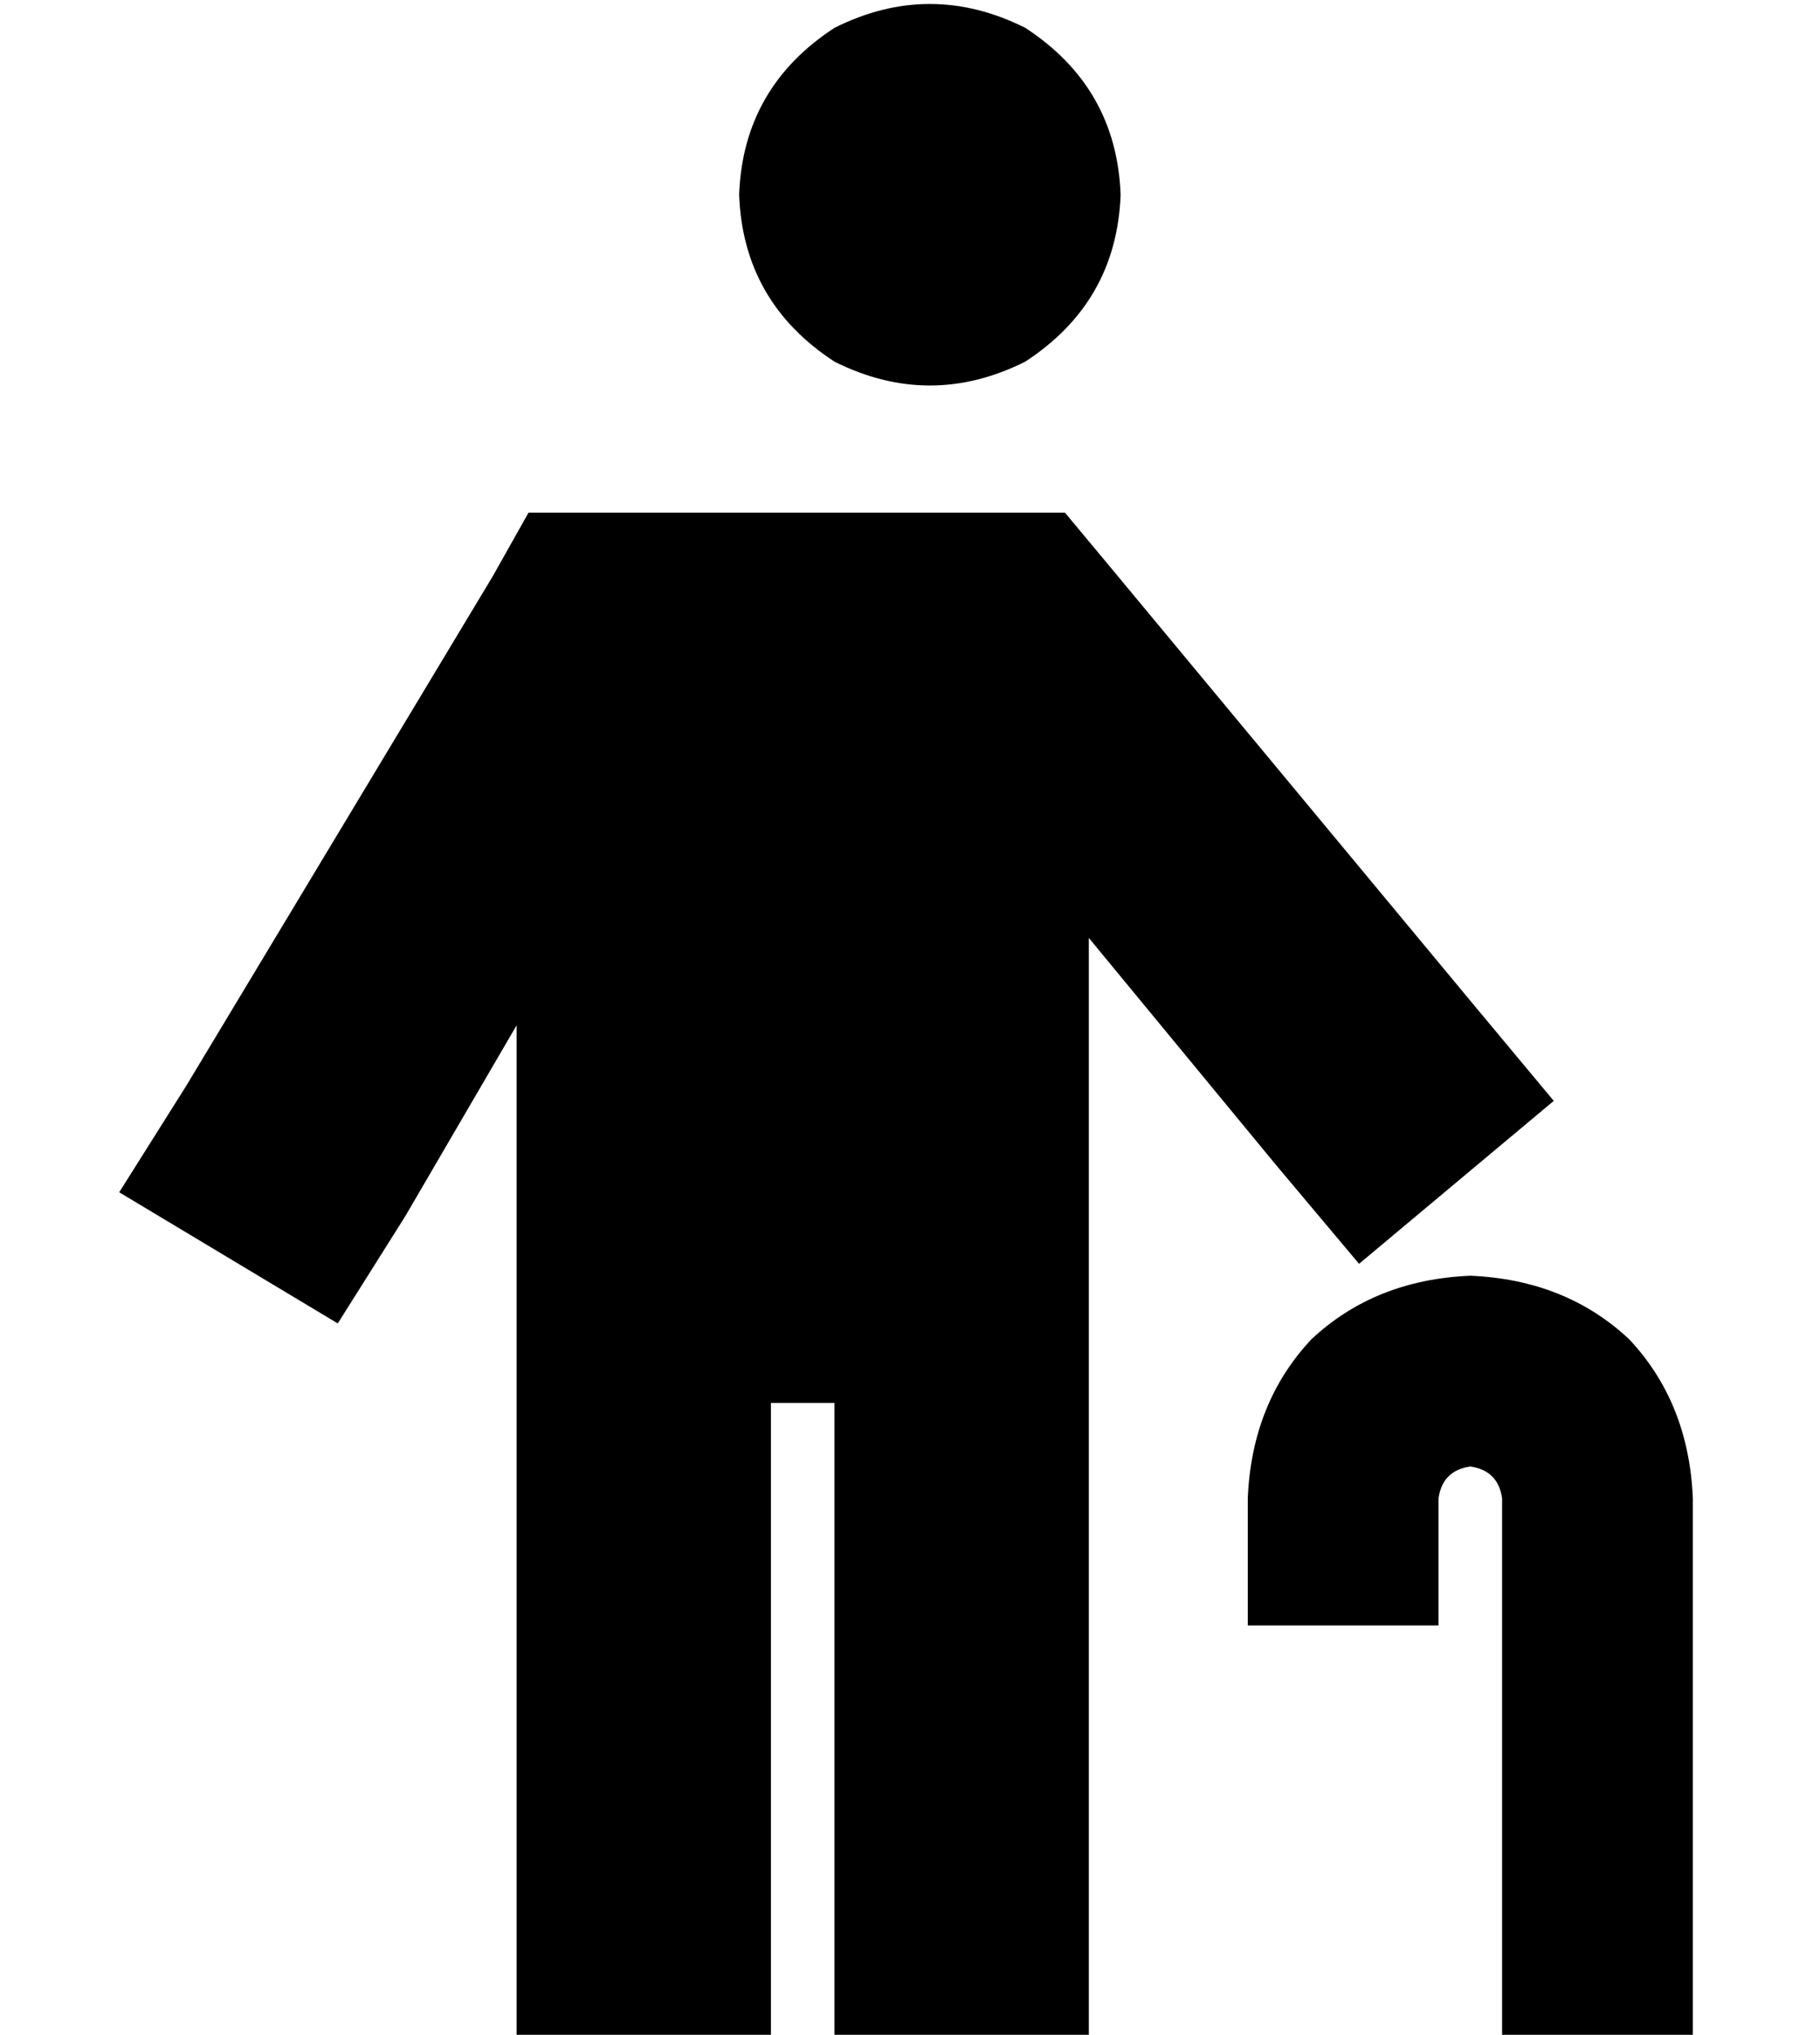 <?xml version="1.0" standalone="no"?>
<!DOCTYPE svg PUBLIC "-//W3C//DTD SVG 1.1//EN" "http://www.w3.org/Graphics/SVG/1.1/DTD/svg11.dtd" >
<svg xmlns="http://www.w3.org/2000/svg" xmlns:xlink="http://www.w3.org/1999/xlink" version="1.1" viewBox="-10 -40 458 512">
   <path fill="currentColor"
d="M272 9q-1 -27 -24 -42q-24 -12 -48 0q-23 15 -24 42q1 27 24 42q24 12 48 0q23 -15 24 -42v0zM264 196l47 57l-47 -57l47 57l21 25v0l49 -41v0l-20 -24v0l-93 -112v0l-10 -12v0h-15h-120l-9 16v0l-77 128v0l-17 27v0l55 33v0l17 -27v0l28 -48v0v223v0v32v0h64v0v-32v0
v-128v0h16v0v128v0v32v0h64v0v-32v0v-245v0zM352 337q1 -7 8 -8q7 1 8 8v112v0v24v0h48v0v-24v0v-112v0q-1 -24 -16 -40q-16 -15 -40 -16q-24 1 -40 16q-15 16 -16 40v8v0v24v0h48v0v-24v0v-8v0z" />
</svg>
